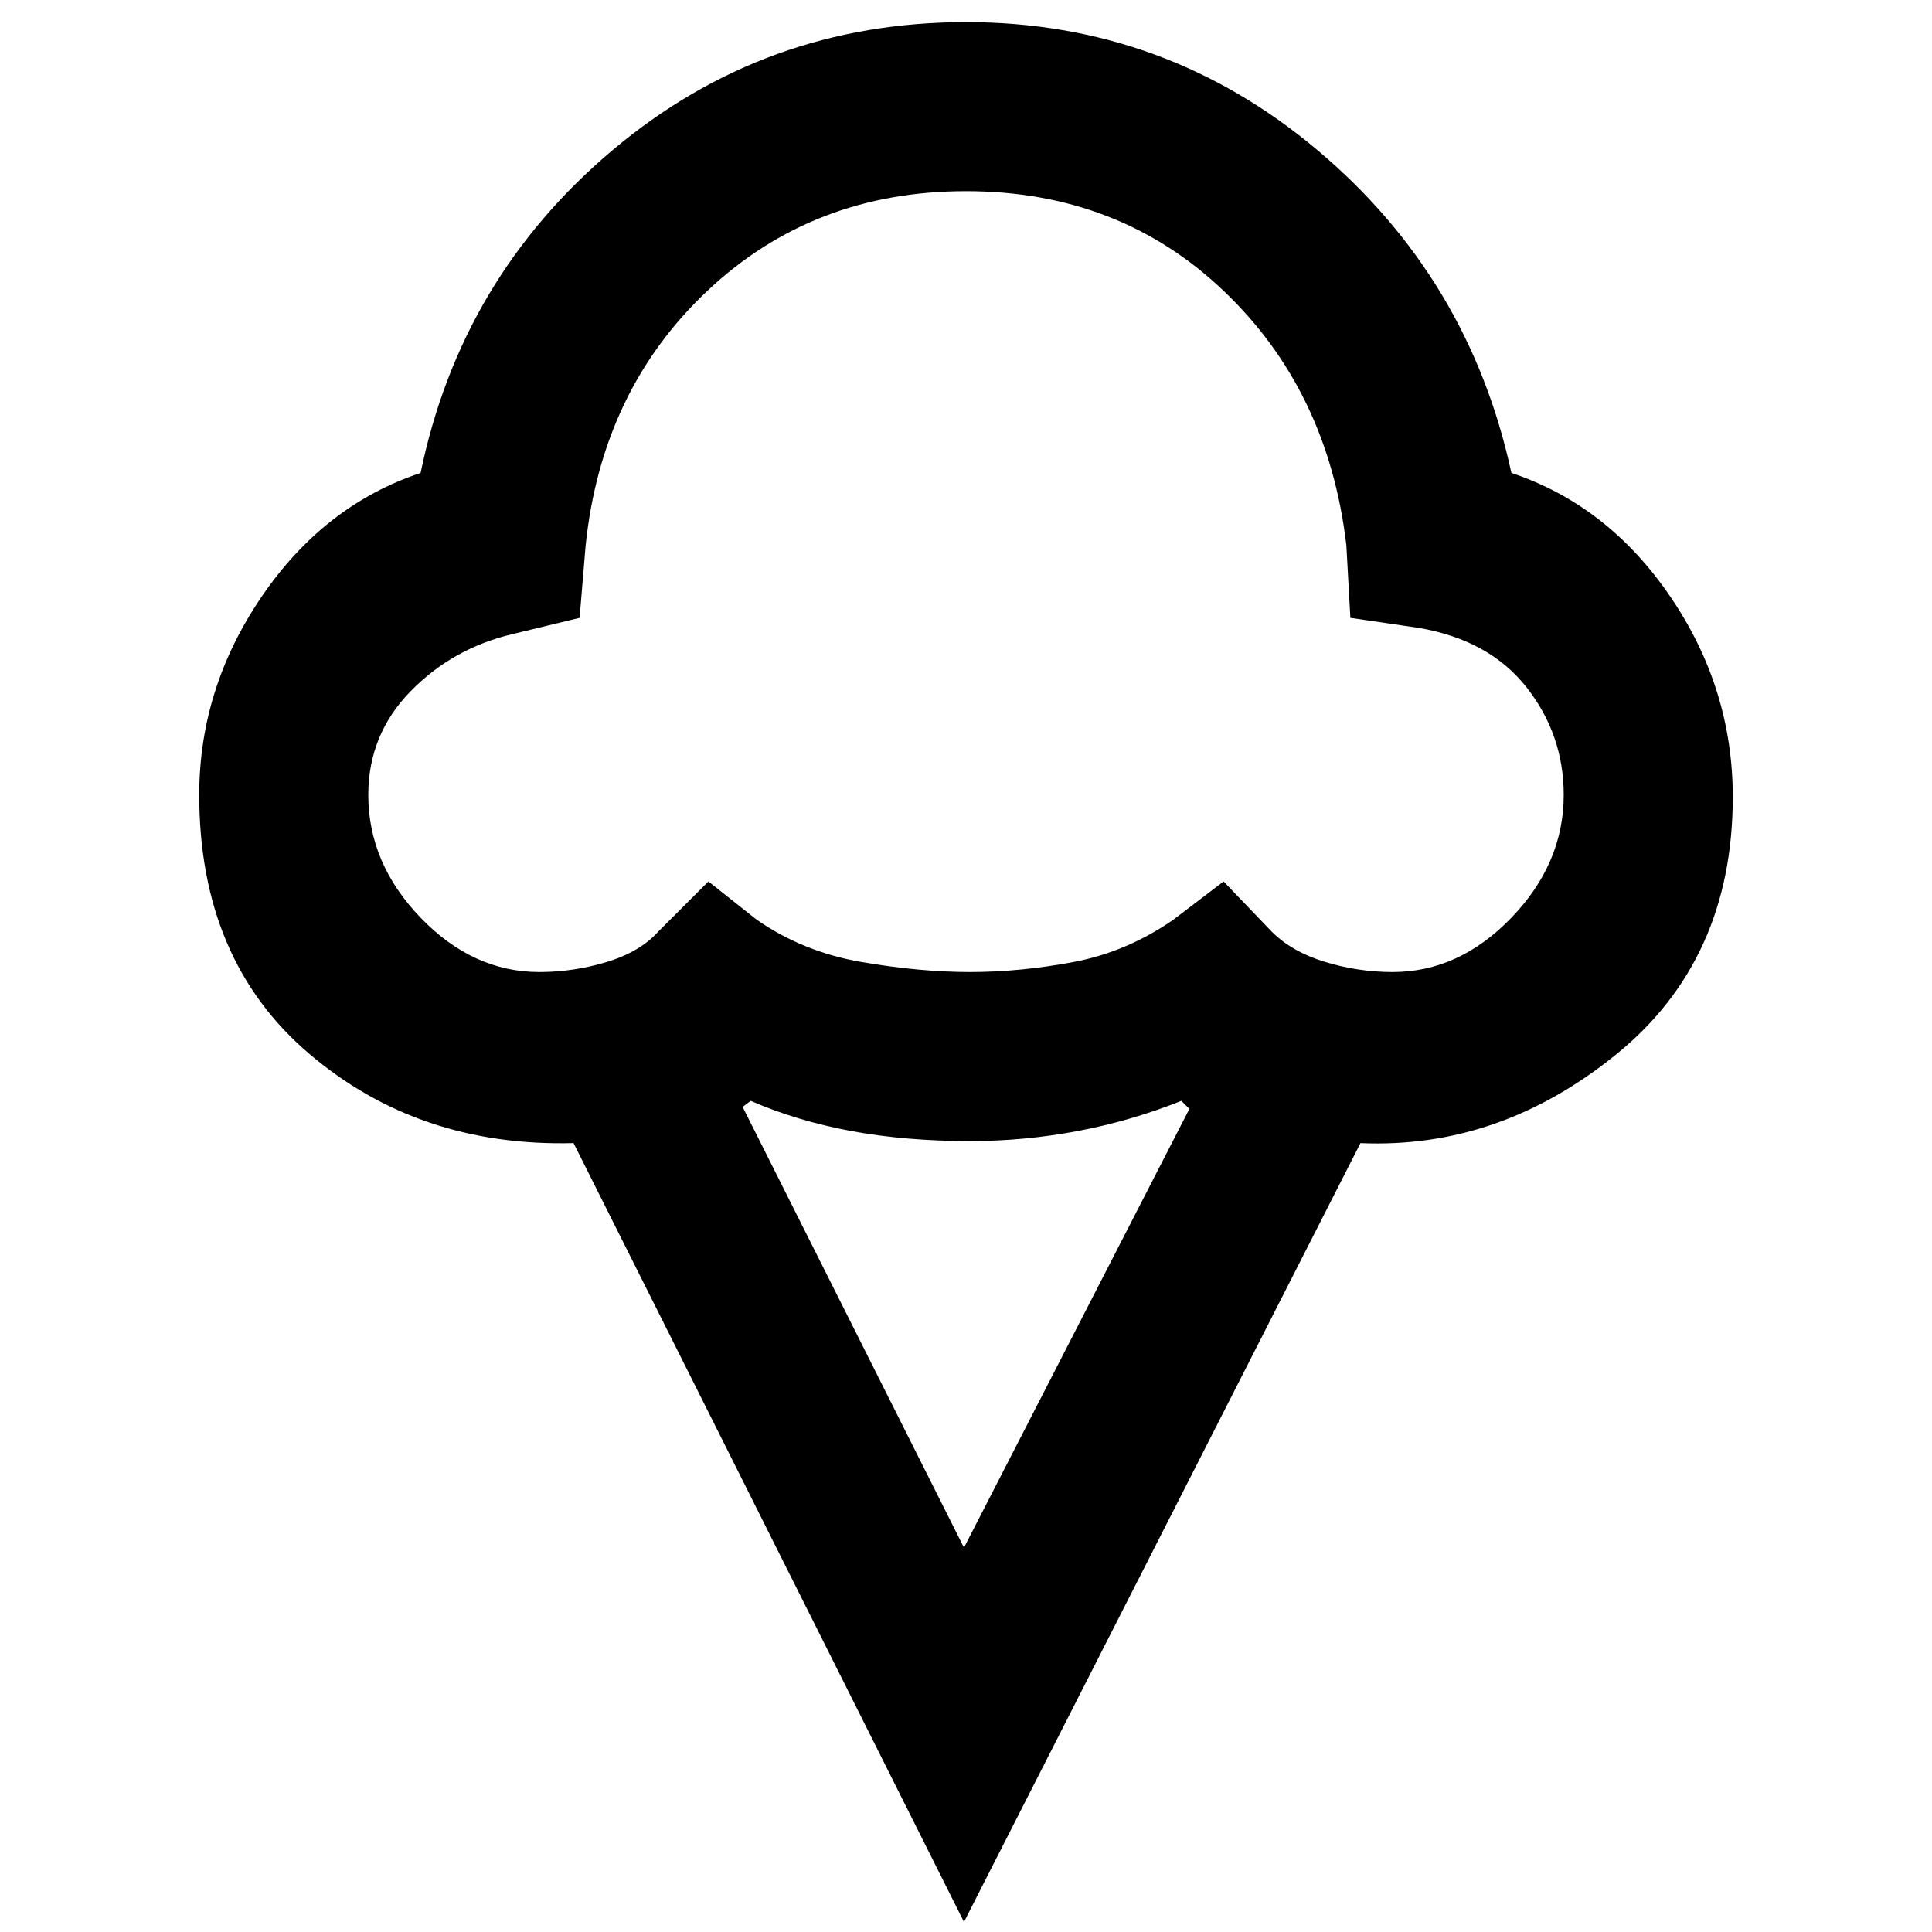 <svg xmlns="http://www.w3.org/2000/svg" height="40" width="40"><path d="m19.958 39.792-8.083-16.125q-3.208.083-5.479-1.855-2.271-1.937-2.271-5.354 0-2.208 1.292-4.104 1.291-1.896 3.291-2.562.834-4.042 3.98-6.688Q15.833.458 20 .458q4.125 0 7.271 2.646t4.021 6.688q2 .666 3.291 2.562 1.292 1.896 1.292 4.146 0 3.375-2.417 5.333-2.416 1.959-5.291 1.834Zm-8.791-19.667q.708 0 1.395-.208.688-.209 1.063-.625l1.042-1.042 1 .792q.958.666 2.166.875 1.209.208 2.25.208 1.042 0 2.146-.208 1.104-.209 2.063-.875l1.041-.792 1 1.042q.417.416 1.105.625.687.208 1.395.208 1.375 0 2.459-1.125 1.083-1.125 1.083-2.542 0-1.25-.771-2.229-.771-.979-2.229-1.229l-1.417-.208-.083-1.5q-.375-3.209-2.542-5.271Q23.167 3.958 20 3.958q-3.167 0-5.354 2.063-2.188 2.062-2.521 5.271l-.125 1.5-1.375.333q-1.25.292-2.125 1.188-.875.895-.875 2.145 0 1.417 1.083 2.542 1.084 1.125 2.459 1.125Zm8.791 11.917 4.667-9.084-.167-.166q-1.041.416-2.146.625-1.104.208-2.229.208-1.333 0-2.458-.208-1.125-.209-2.083-.625l-.167.125Zm.042-20Z"/></svg>